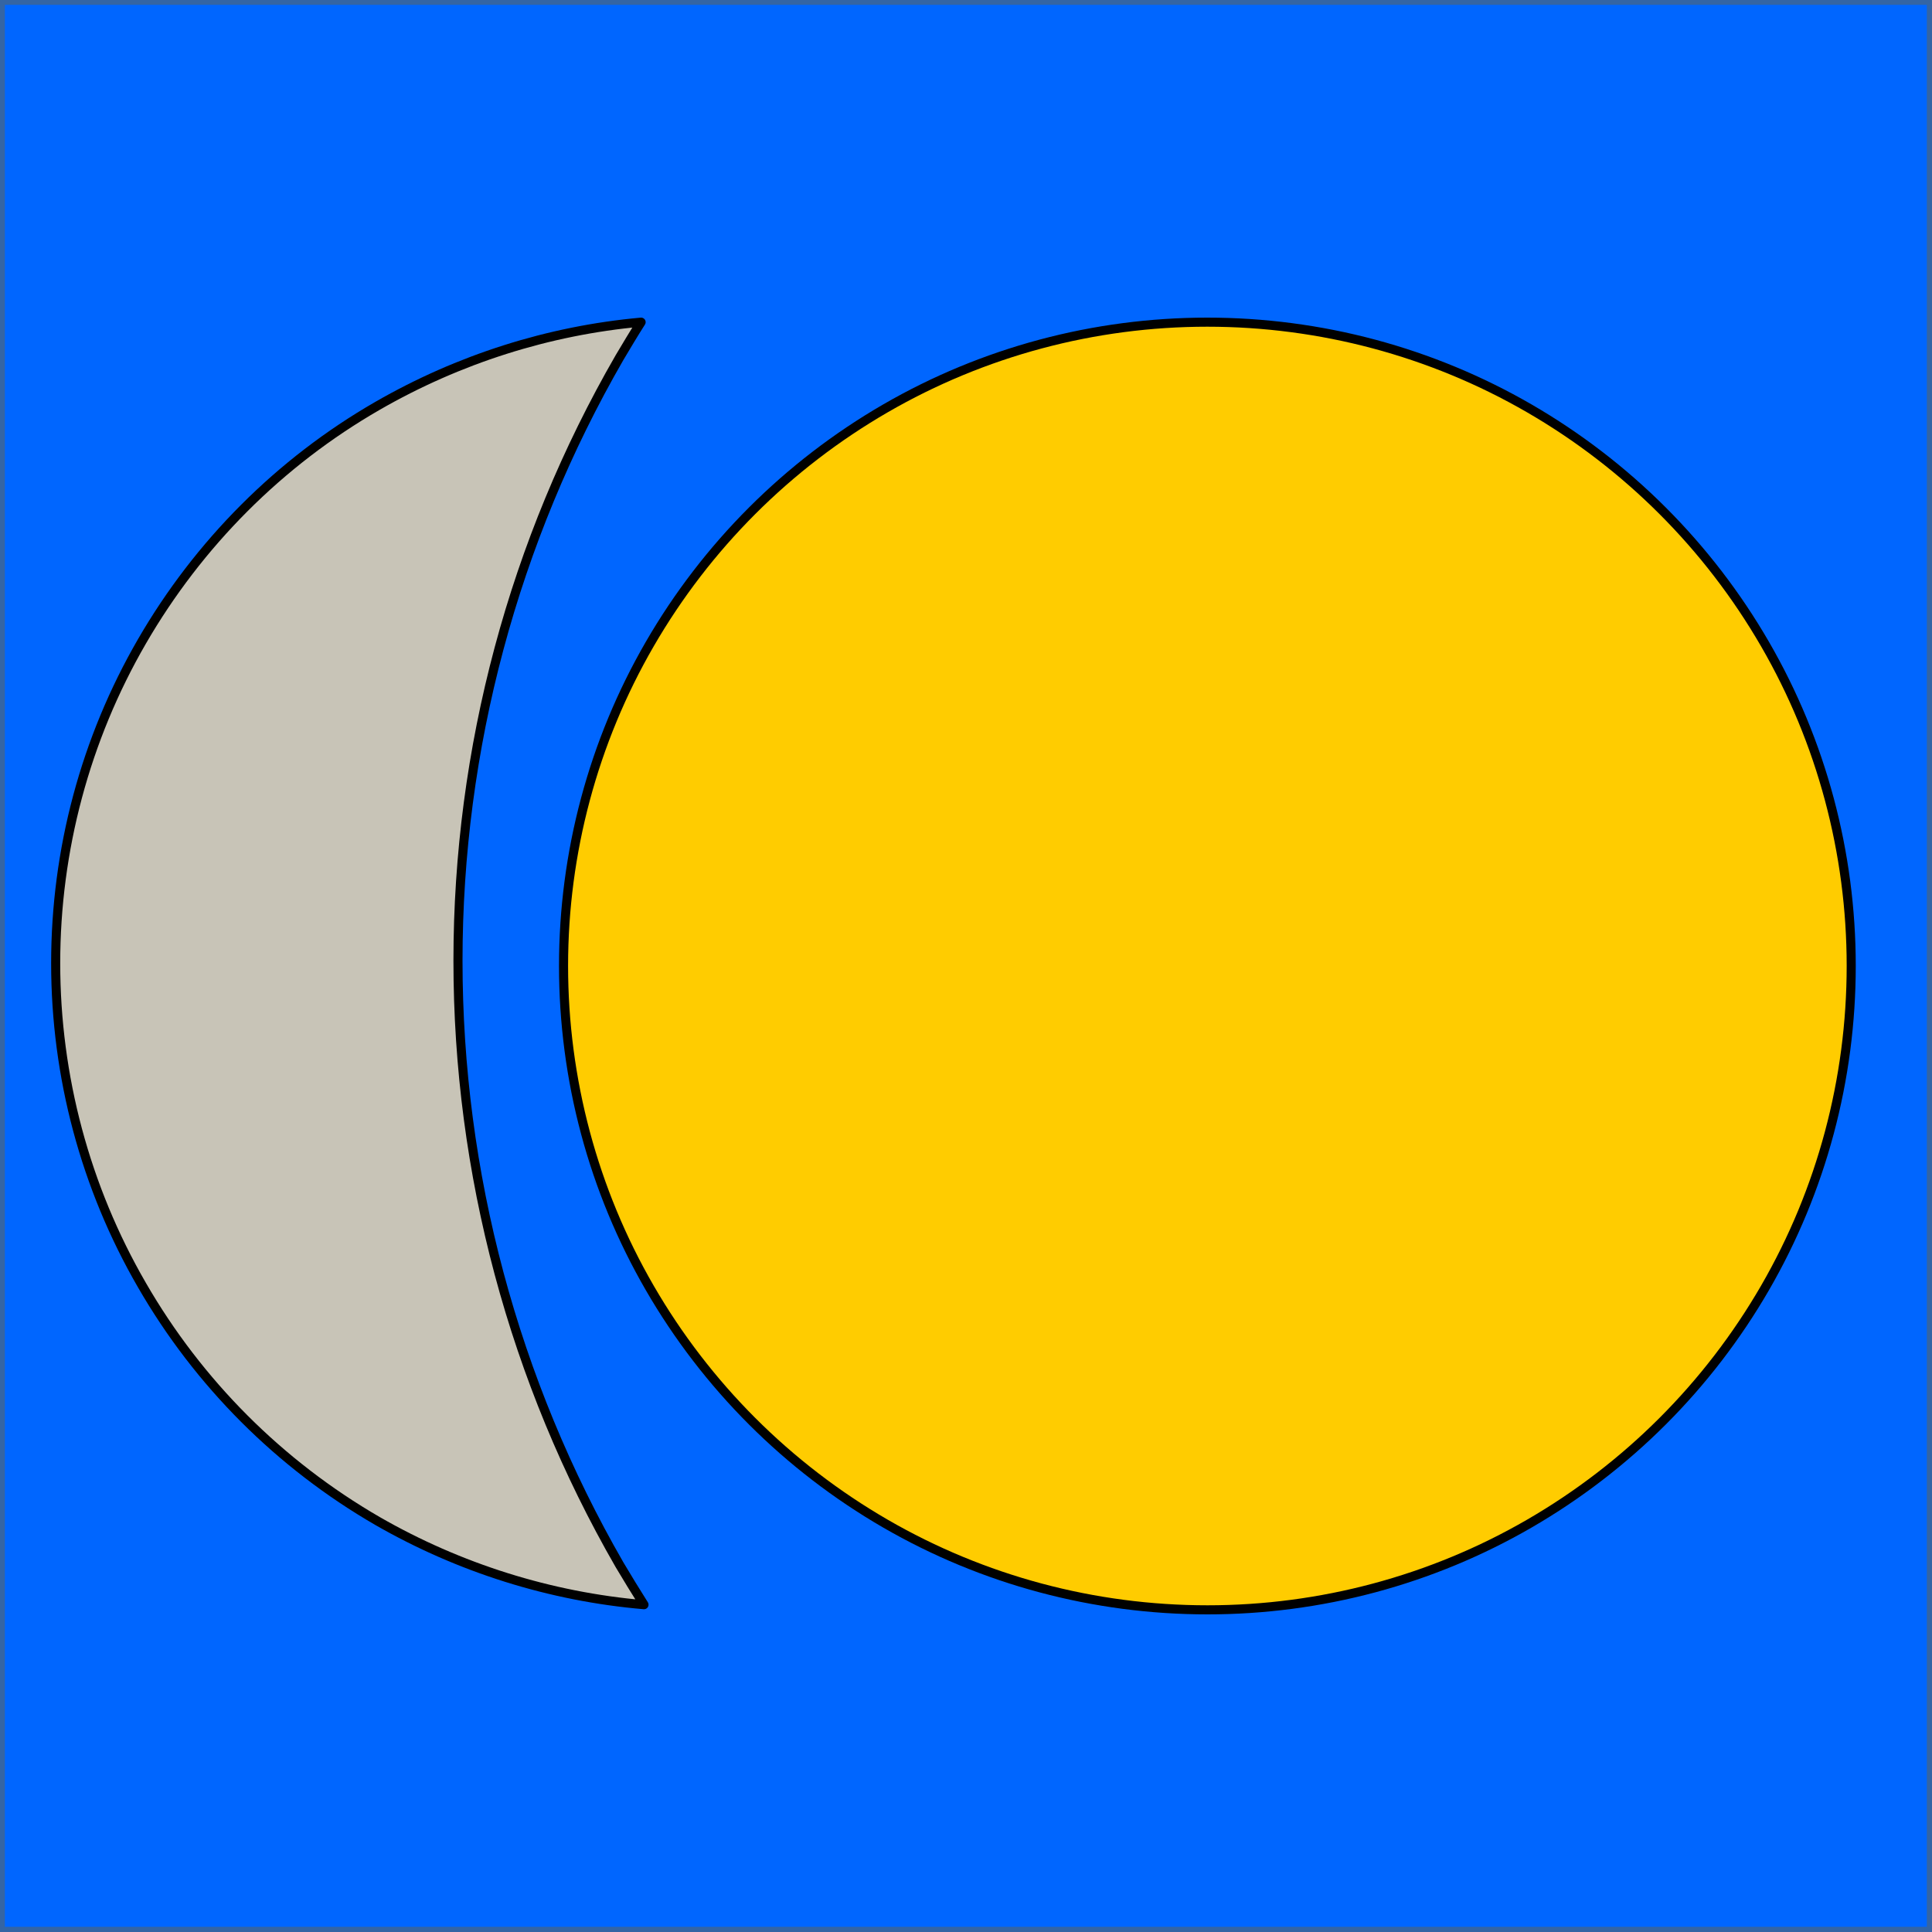 <?xml version="1.0" encoding="UTF-8"?>
<!DOCTYPE svg PUBLIC "-//W3C//DTD SVG 1.1//EN" "http://www.w3.org/Graphics/SVG/1.1/DTD/svg11.dtd">
<svg version="1.2" width="60.03mm" height="60.03mm" viewBox="1999 11999 6003 6003" preserveAspectRatio="xMidYMid" fill-rule="evenodd" stroke-width="28.222" stroke-linejoin="round" xmlns="http://www.w3.org/2000/svg" xmlns:ooo="http://xml.openoffice.org/svg/export" xmlns:xlink="http://www.w3.org/1999/xlink" xmlns:presentation="http://sun.com/xmlns/staroffice/presentation" xmlns:smil="http://www.w3.org/2001/SMIL20/" xmlns:anim="urn:oasis:names:tc:opendocument:xmlns:animation:1.0" xmlns:svg="urn:oasis:names:tc:opendocument:xmlns:svg-compatible:1.0" xml:space="preserve">
 <defs class="EmbeddedBulletChars">
  <g id="bullet-char-template-57356" transform="scale(0,-0)">
   <path d="M 580,1141 L 1163,571 580,0 -4,571 580,1141 Z"/>
  </g>
  <g id="bullet-char-template-57354" transform="scale(0,-0)">
   <path d="M 8,1128 L 1137,1128 1137,0 8,0 8,1128 Z"/>
  </g>
  <g id="bullet-char-template-10146" transform="scale(0,-0)">
   <path d="M 174,0 L 602,739 174,1481 1456,739 174,0 Z M 1358,739 L 309,1346 659,739 1358,739 Z"/>
  </g>
  <g id="bullet-char-template-10132" transform="scale(0,-0)">
   <path d="M 2015,739 L 1276,0 717,0 1260,543 174,543 174,936 1260,936 717,1481 1274,1481 2015,739 Z"/>
  </g>
  <g id="bullet-char-template-10007" transform="scale(0,-0)">
   <path d="M 0,-2 C -7,14 -16,27 -25,37 L 356,567 C 262,823 215,952 215,954 215,979 228,992 255,992 264,992 276,990 289,987 310,991 331,999 354,1012 L 381,999 492,748 772,1049 836,1024 860,1049 C 881,1039 901,1025 922,1006 886,937 835,863 770,784 769,783 710,716 594,584 L 774,223 C 774,196 753,168 711,139 L 727,119 C 717,90 699,76 672,76 641,76 570,178 457,381 L 164,-76 C 142,-110 111,-127 72,-127 30,-127 9,-110 8,-76 1,-67 -2,-52 -2,-32 -2,-23 -1,-13 0,-2 Z"/>
  </g>
  <g id="bullet-char-template-10004" transform="scale(0,-0)">
   <path d="M 285,-33 C 182,-33 111,30 74,156 52,228 41,333 41,471 41,549 55,616 82,672 116,743 169,778 240,778 293,778 328,747 346,684 L 369,508 C 377,444 397,411 428,410 L 1163,1116 C 1174,1127 1196,1133 1229,1133 1271,1133 1292,1118 1292,1087 L 1292,965 C 1292,929 1282,901 1262,881 L 442,47 C 390,-6 338,-33 285,-33 Z"/>
  </g>
  <g id="bullet-char-template-9679" transform="scale(0,-0)">
   <path d="M 813,0 C 632,0 489,54 383,161 276,268 223,411 223,592 223,773 276,916 383,1023 489,1130 632,1184 813,1184 992,1184 1136,1130 1245,1023 1353,916 1407,772 1407,592 1407,412 1353,268 1245,161 1136,54 992,0 813,0 Z"/>
  </g>
  <g id="bullet-char-template-8226" transform="scale(0,-0)">
   <path d="M 346,457 C 273,457 209,483 155,535 101,586 74,649 74,723 74,796 101,859 155,911 209,963 273,989 346,989 419,989 480,963 531,910 582,859 608,796 608,723 608,648 583,586 532,535 482,483 420,457 346,457 Z"/>
  </g>
  <g id="bullet-char-template-8211" transform="scale(0,-0)">
   <path d="M -4,459 L 1135,459 1135,606 -4,606 -4,459 Z"/>
  </g>
  <g id="bullet-char-template-61548" transform="scale(0,-0)">
   <path d="M 173,740 C 173,903 231,1043 346,1159 462,1274 601,1332 765,1332 928,1332 1067,1274 1183,1159 1299,1043 1357,903 1357,740 1357,577 1299,437 1183,322 1067,206 928,148 765,148 601,148 462,206 346,322 231,437 173,577 173,740 Z"/>
  </g>
 </defs>
 <g class="Page">
  <g class="com.sun.star.drawing.CustomShape">
   <g id="id3">
    <rect class="BoundingBox" stroke="none" fill="none" x="1999" y="11999" width="6003" height="6003"/>
    <path fill="rgb(0,102,255)" stroke="none" d="M 5000,18000 L 2000,18000 2000,12000 8000,12000 8000,18000 5000,18000 Z"/>
    <path fill="none" stroke="rgb(52,101,164)" d="M 5000,18000 L 2000,18000 2000,12000 8000,12000 8000,18000 5000,18000 Z"/>
   </g>
  </g>
  <g class="com.sun.star.drawing.CustomShape">
   <g id="id4">
    <rect class="BoundingBox" stroke="none" fill="none" x="3749" y="12999" width="4004" height="4004"/>
    <path fill="rgb(255,204,0)" stroke="none" d="M 7751,15000 C 7751,15352 7659,15697 7483,16001 7307,16305 7055,16557 6751,16733 6447,16909 6102,17001 5751,17001 5399,17001 5054,16909 4750,16733 4446,16557 4194,16305 4018,16001 3842,15697 3750,15352 3750,15000 3750,14649 3842,14304 4018,14000 4194,13696 4446,13444 4750,13268 5054,13092 5399,13000 5750,13000 6102,13000 6447,13092 6751,13268 7055,13444 7307,13696 7483,14000 7659,14304 7751,14649 7751,15000 L 7751,15000 Z"/>
    <path fill="none" stroke="rgb(0,0,0)" d="M 7751,15000 C 7751,15352 7659,15697 7483,16001 7307,16305 7055,16557 6751,16733 6447,16909 6102,17001 5751,17001 5399,17001 5054,16909 4750,16733 4446,16557 4194,16305 4018,16001 3842,15697 3750,15352 3750,15000 3750,14649 3842,14304 4018,14000 4194,13696 4446,13444 4750,13268 5054,13092 5399,13000 5750,13000 6102,13000 6447,13092 6751,13268 7055,13444 7307,13696 7483,14000 7659,14304 7751,14649 7751,15000 L 7751,15000 Z"/>
   </g>
  </g>
  <g class="com.sun.star.drawing.ClosedBezierShape">
   <g id="id5">
    <rect class="BoundingBox" stroke="none" fill="none" x="2171" y="12999" width="1831" height="3988"/>
    <path fill="rgb(200,196,183)" stroke="none" d="M 3924,13110 C 3595,13680 3422,14326 3422,14984 3422,15643 3595,16290 3924,16861 3949,16903 3974,16944 4000,16985 3709,16960 3426,16871 3172,16725 2868,16549 2616,16297 2440,15992 2264,15688 2172,15343 2172,14992 2172,14641 2264,14296 2440,13992 2616,13688 2868,13435 3172,13260 3424,13115 3703,13026 3991,13000 3968,13036 3946,13073 3924,13110 Z"/>
    <path fill="none" stroke="rgb(0,0,0)" d="M 3924,13110 C 3595,13680 3422,14326 3422,14984 3422,15643 3595,16290 3924,16861 3949,16903 3974,16944 4000,16985 3709,16960 3426,16871 3172,16725 2868,16549 2616,16297 2440,15992 2264,15688 2172,15343 2172,14992 2172,14641 2264,14296 2440,13992 2616,13688 2868,13435 3172,13260 3424,13115 3703,13026 3991,13000 3968,13036 3946,13073 3924,13110 Z"/>
   </g>
  </g>
 </g>
</svg>